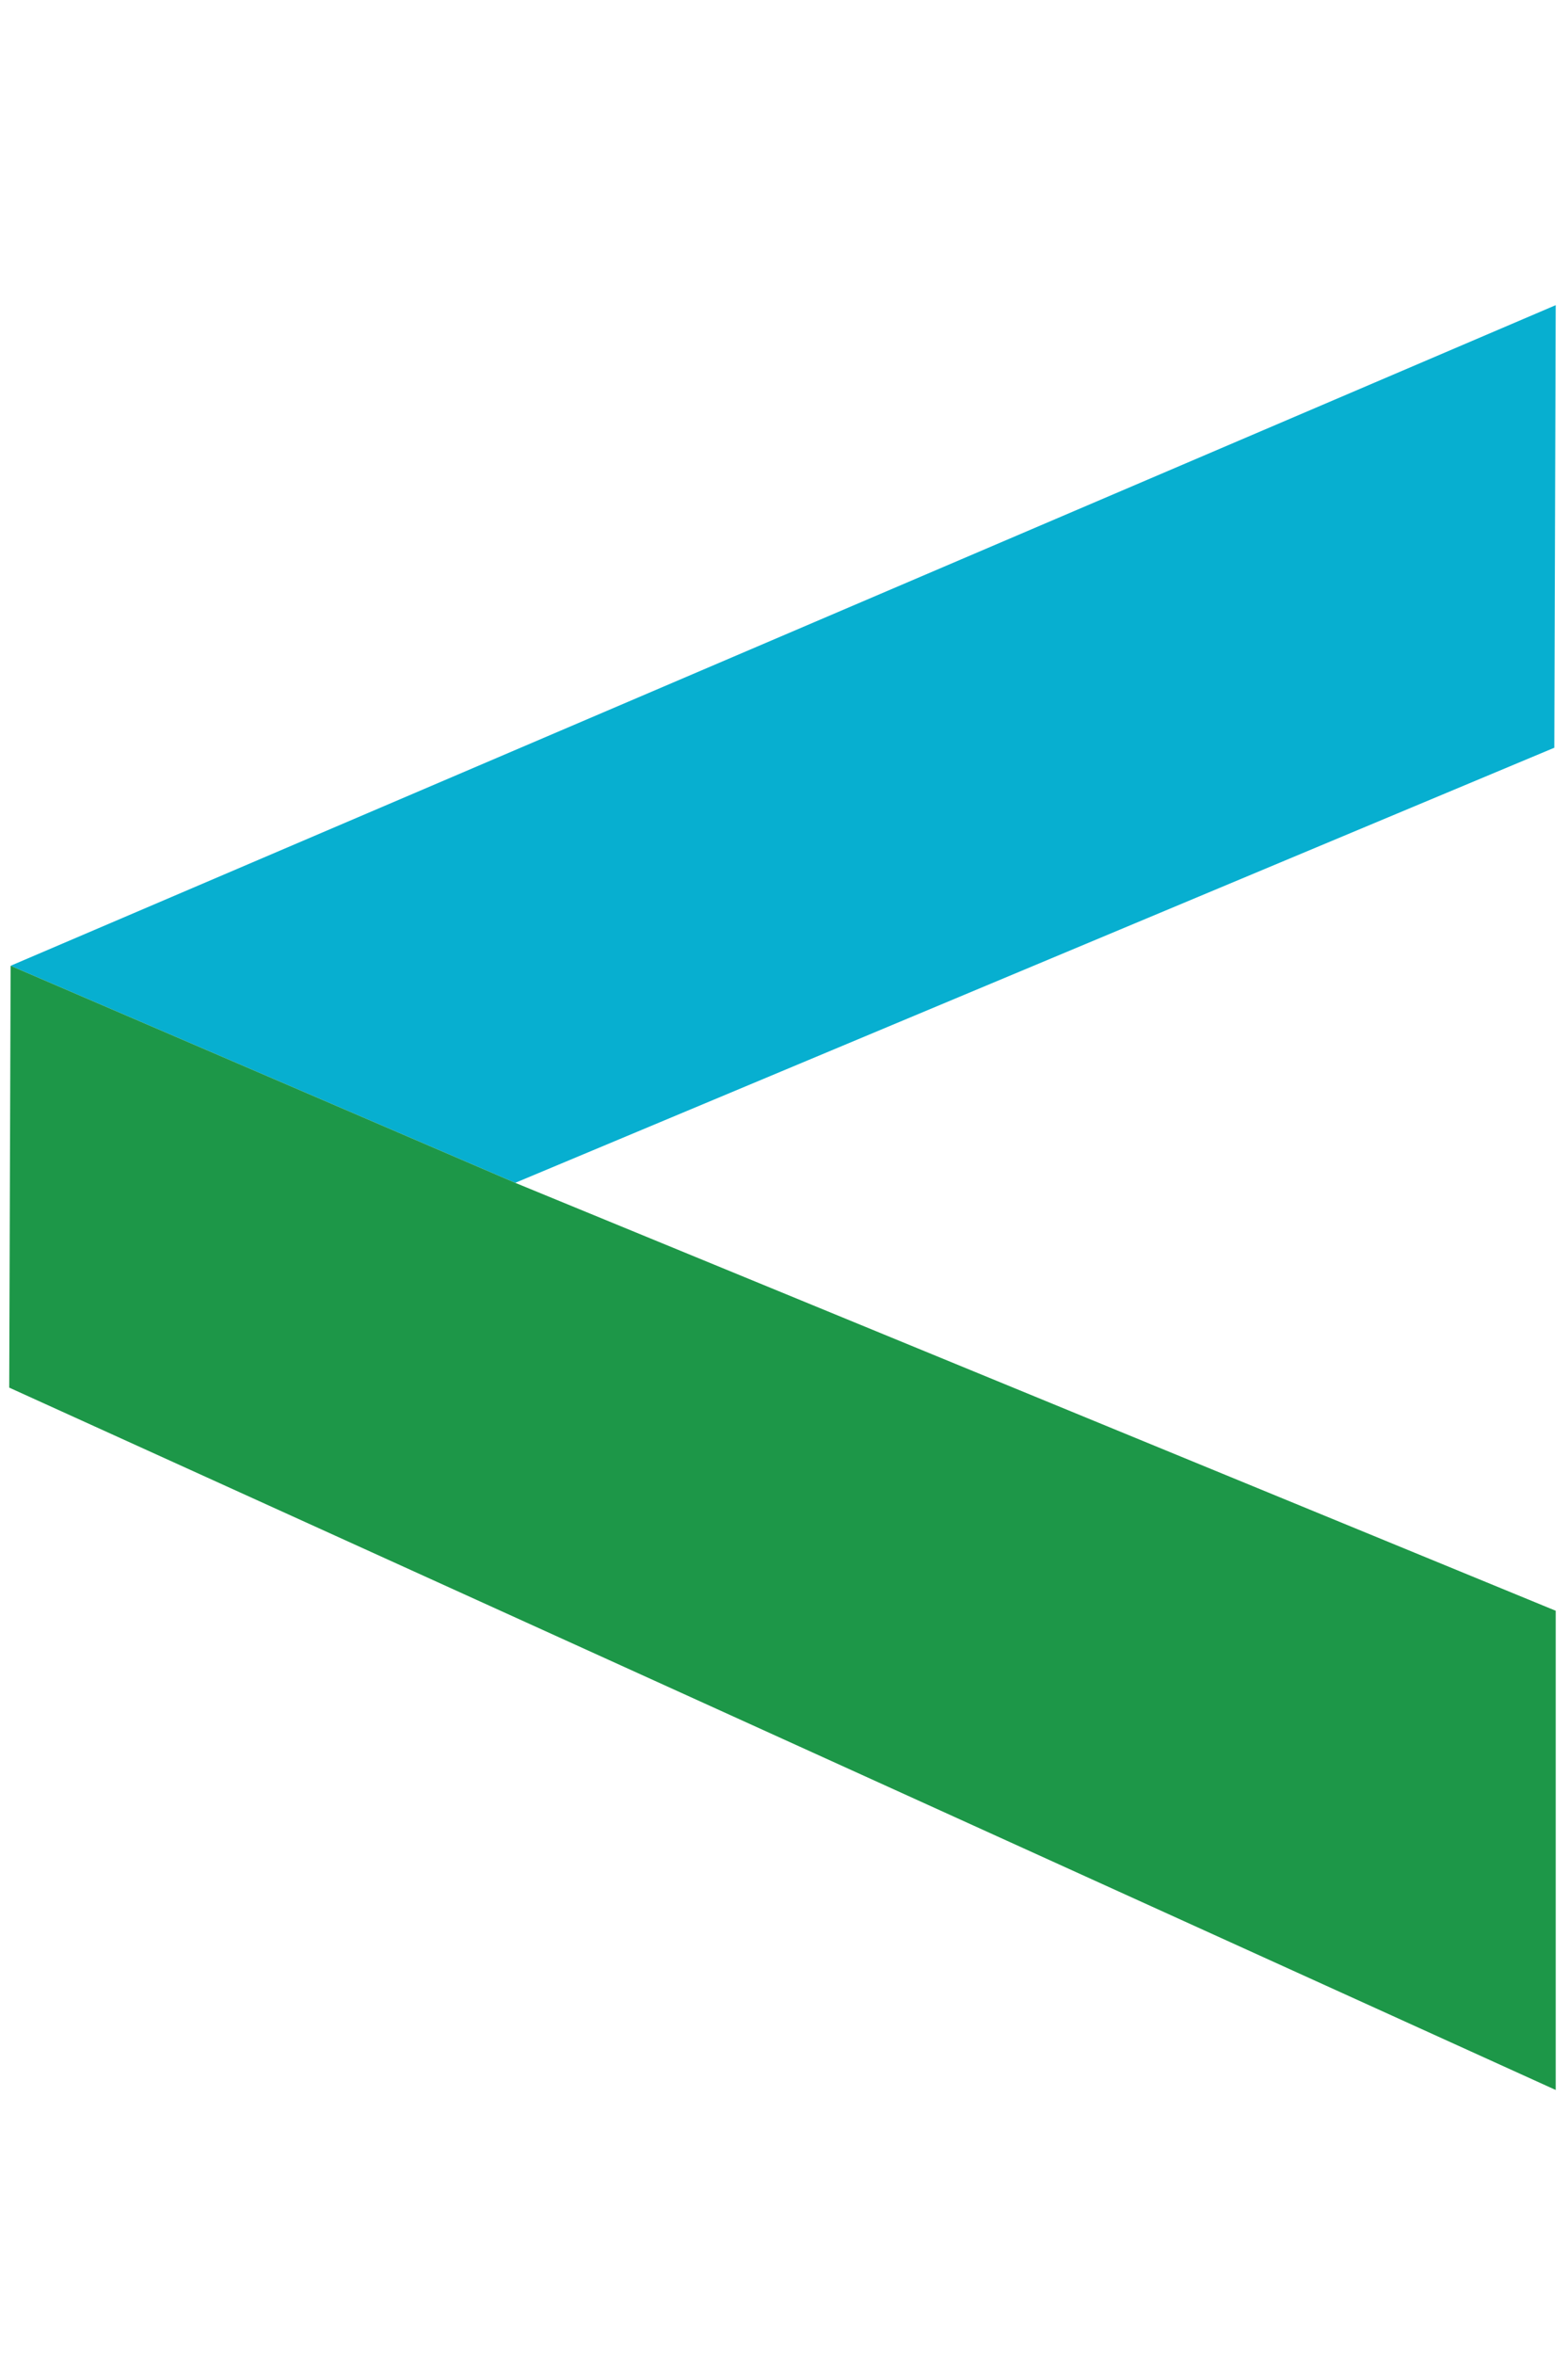 <?xml version="1.0" encoding="UTF-8" standalone="no"?>
<!-- Generator: Adobe Illustrator 16.0.0, SVG Export Plug-In . SVG Version: 6.00 Build 0)  -->

<svg
   xmlns:dc="http://purl.org/dc/elements/1.1/"
   xmlns:cc="http://creativecommons.org/ns#"
   xmlns:rdf="http://www.w3.org/1999/02/22-rdf-syntax-ns#"
   xmlns:svg="http://www.w3.org/2000/svg"
   xmlns="http://www.w3.org/2000/svg"
   xmlns:sodipodi="http://sodipodi.sourceforge.net/DTD/sodipodi-0.dtd"
   xmlns:inkscape="http://www.inkscape.org/namespaces/inkscape"
   version="1.1"
   id="Layer_1"
   x="0px"
   y="0px"
   width="20px"
   height="30px"
   viewBox="0 0 20 30"
   enable-background="new 0 0 20 30"
   xml:space="preserve"
   sodipodi:docname="logo.svg"
   inkscape:version="0.92.2 5c3e80d, 2017-08-06"><defs
     id="defs11" /><sodipodi:namedview
     pagecolor="#ffffff"
     bordercolor="#666666"
     borderopacity="1"
     objecttolerance="10"
     gridtolerance="10"
     guidetolerance="10"
     inkscape:pageopacity="0"
     inkscape:pageshadow="2"
     inkscape:window-width="718"
     inkscape:window-height="480"
     id="namedview9"
     showgrid="false"
     inkscape:zoom="7.8666667"
     inkscape:cx="13.852951"
     inkscape:cy="13.735701"
     inkscape:window-x="0"
     inkscape:window-y="26"
     inkscape:window-maximized="0"
     inkscape:current-layer="g6" /><g
     id="g6"><g
       id="g17"
       clip-path="none"
       transform="matrix(1.27,0,0,1.27,-1,-9.123)"><polygon
         id="polygon2"
         points="5.962,19.058 16.398,14.69 16.412,10.247 0.894,16.879 "
         style="fill:#07afd0" /><polygon
         id="polygon4"
         points="16.412,28.165 16.412,23.354 5.962,19.058 0.894,16.879 0.88,21.114 "
         style="fill:#1d9748" /></g></g></svg>